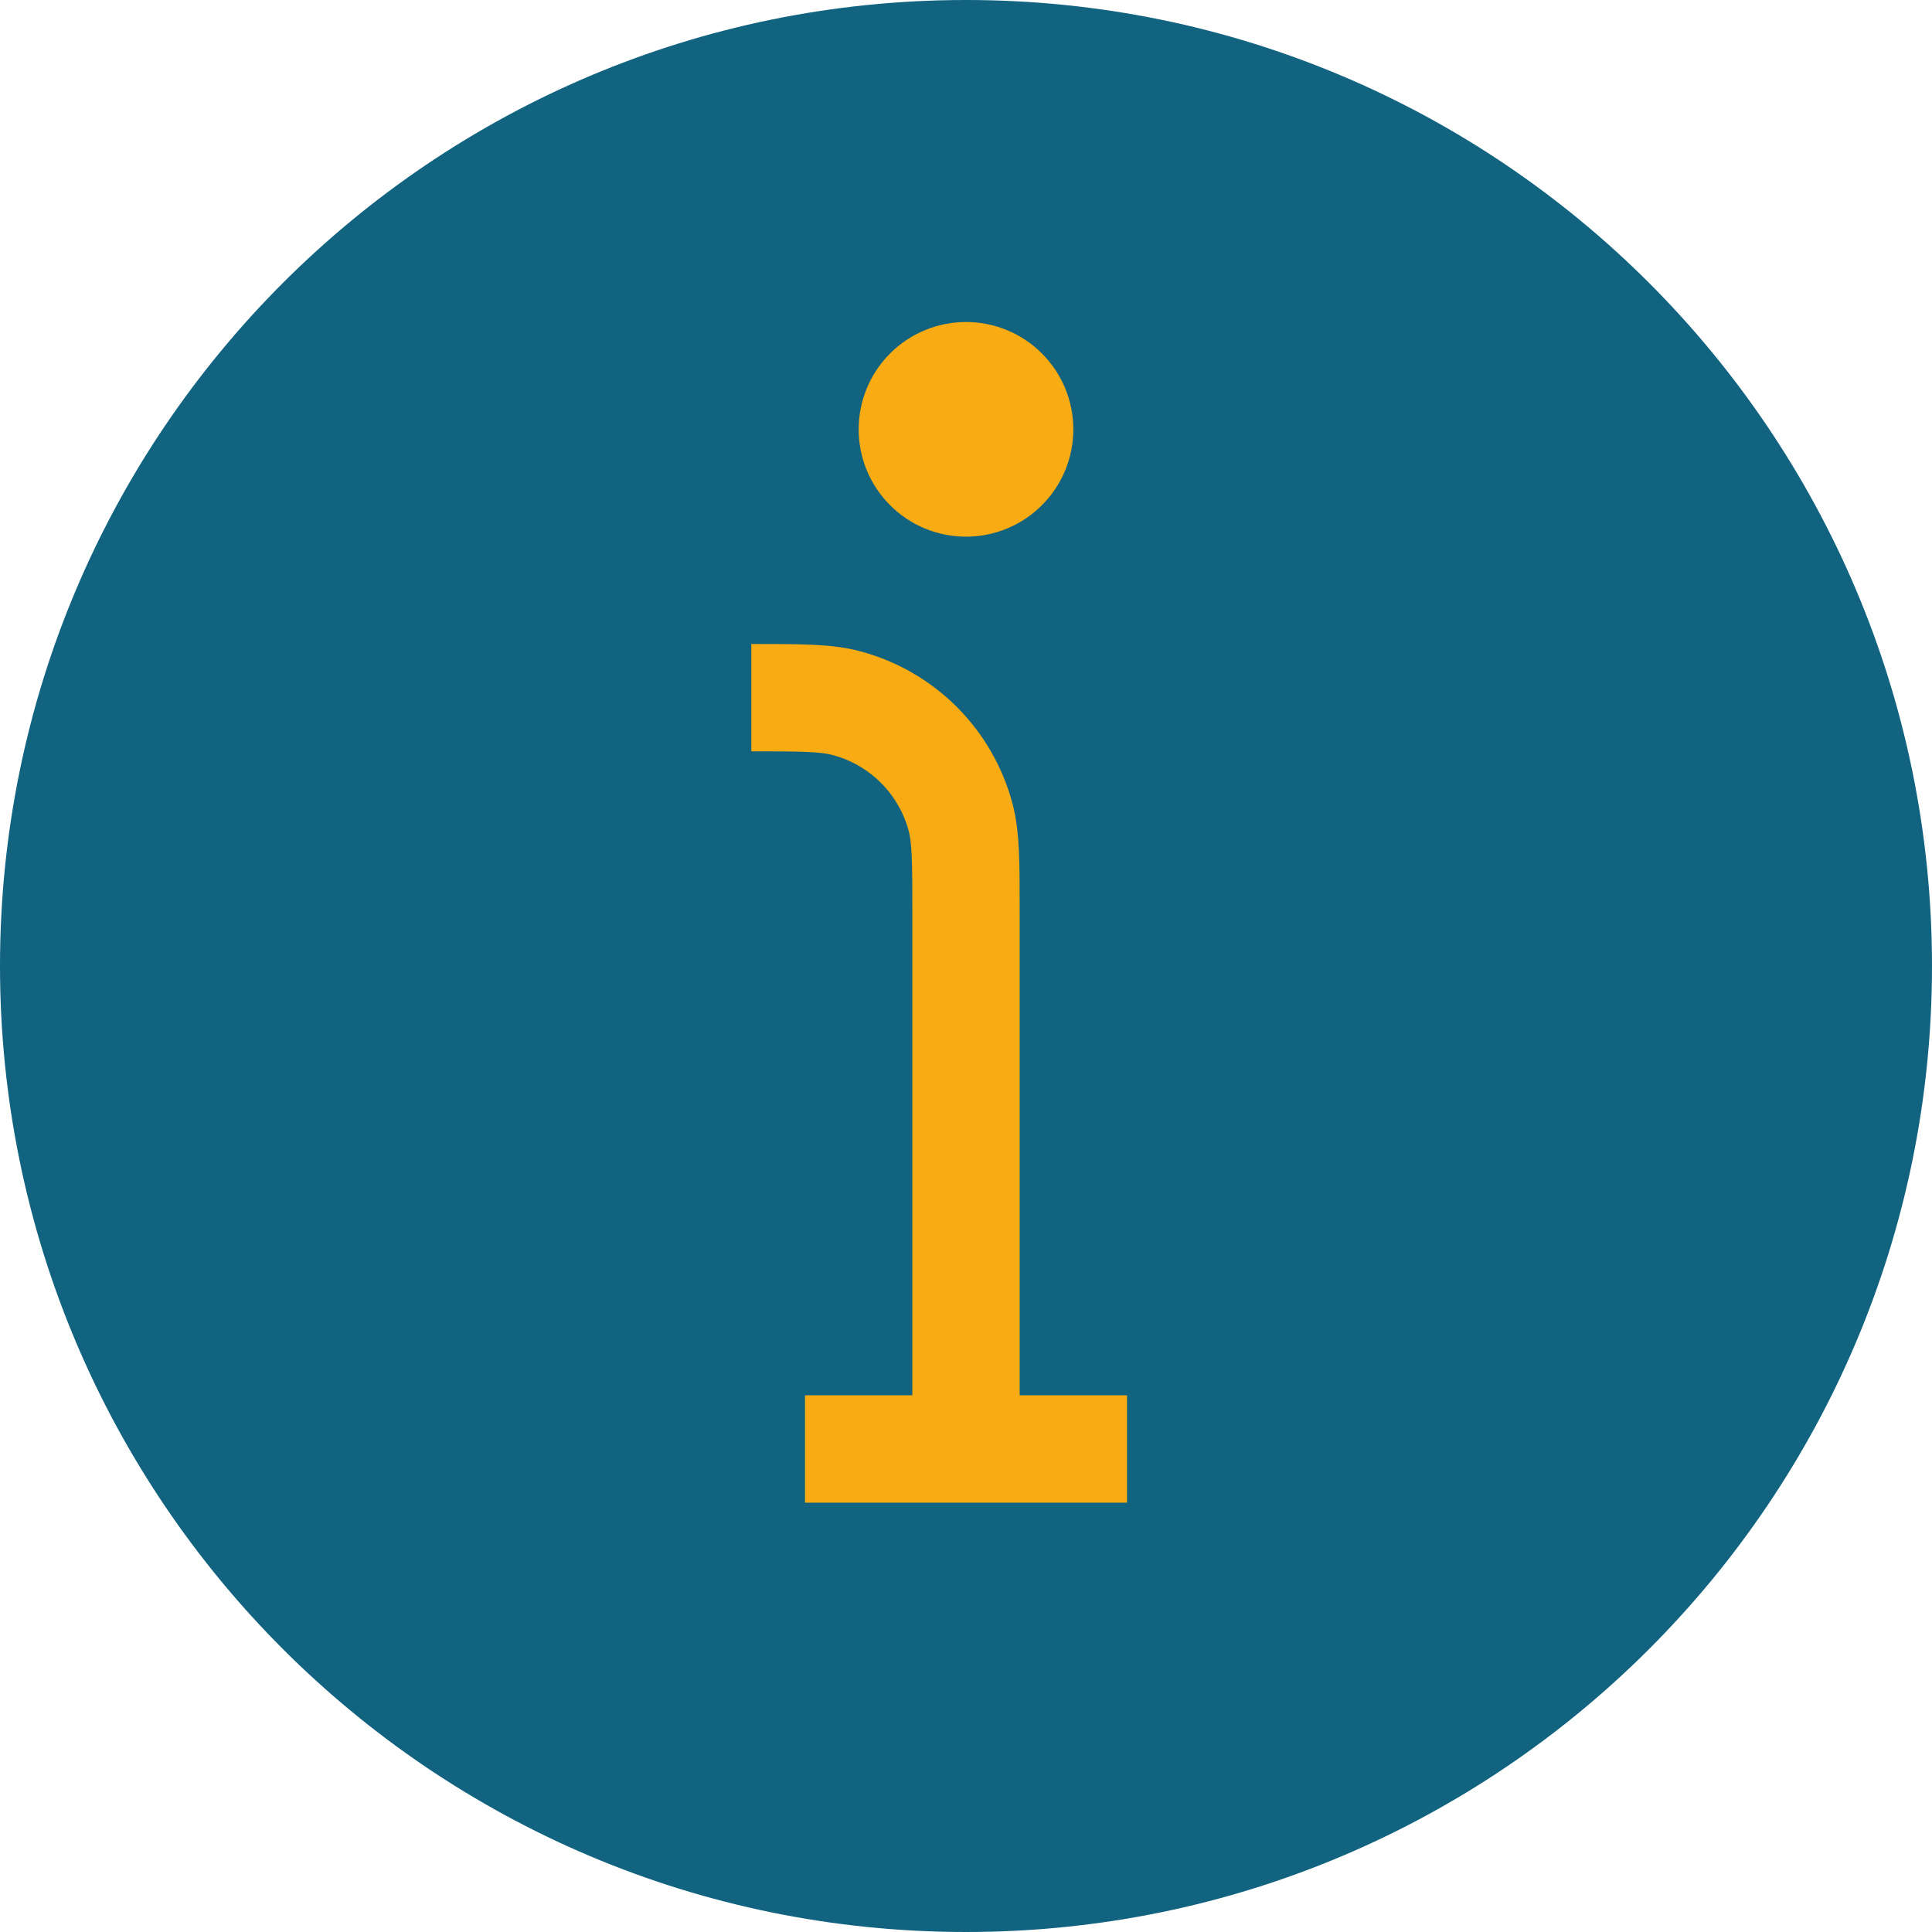 <svg width="18" height="18" viewBox="0 0 18 18" fill="none" xmlns="http://www.w3.org/2000/svg">
<path d="M9 18C13.971 18 18 13.971 18 9C18 4.029 13.971 0 9 0C4.029 0 0 4.029 0 9C0 13.971 4.029 18 9 18Z" fill="#116380"/>
<path d="M10 4C10 4.265 9.895 4.52 9.707 4.707C9.52 4.895 9.265 5 9 5C8.735 5 8.48 4.895 8.293 4.707C8.105 4.52 8 4.265 8 4C8 3.735 8.105 3.48 8.293 3.293C8.48 3.105 8.735 3 9 3C9.265 3 9.52 3.105 9.707 3.293C9.895 3.48 10 3.735 10 4Z" fill="#F8AB12"/>
<path d="M9 13.5V8.5C9 8.035 9 7.803 8.949 7.612C8.881 7.358 8.747 7.126 8.561 6.94C8.375 6.754 8.143 6.62 7.889 6.552C7.697 6.5 7.464 6.5 7 6.5M9 13.5H10.5M9 13.5H7.5" stroke="#F8AB12"/>
</svg>
